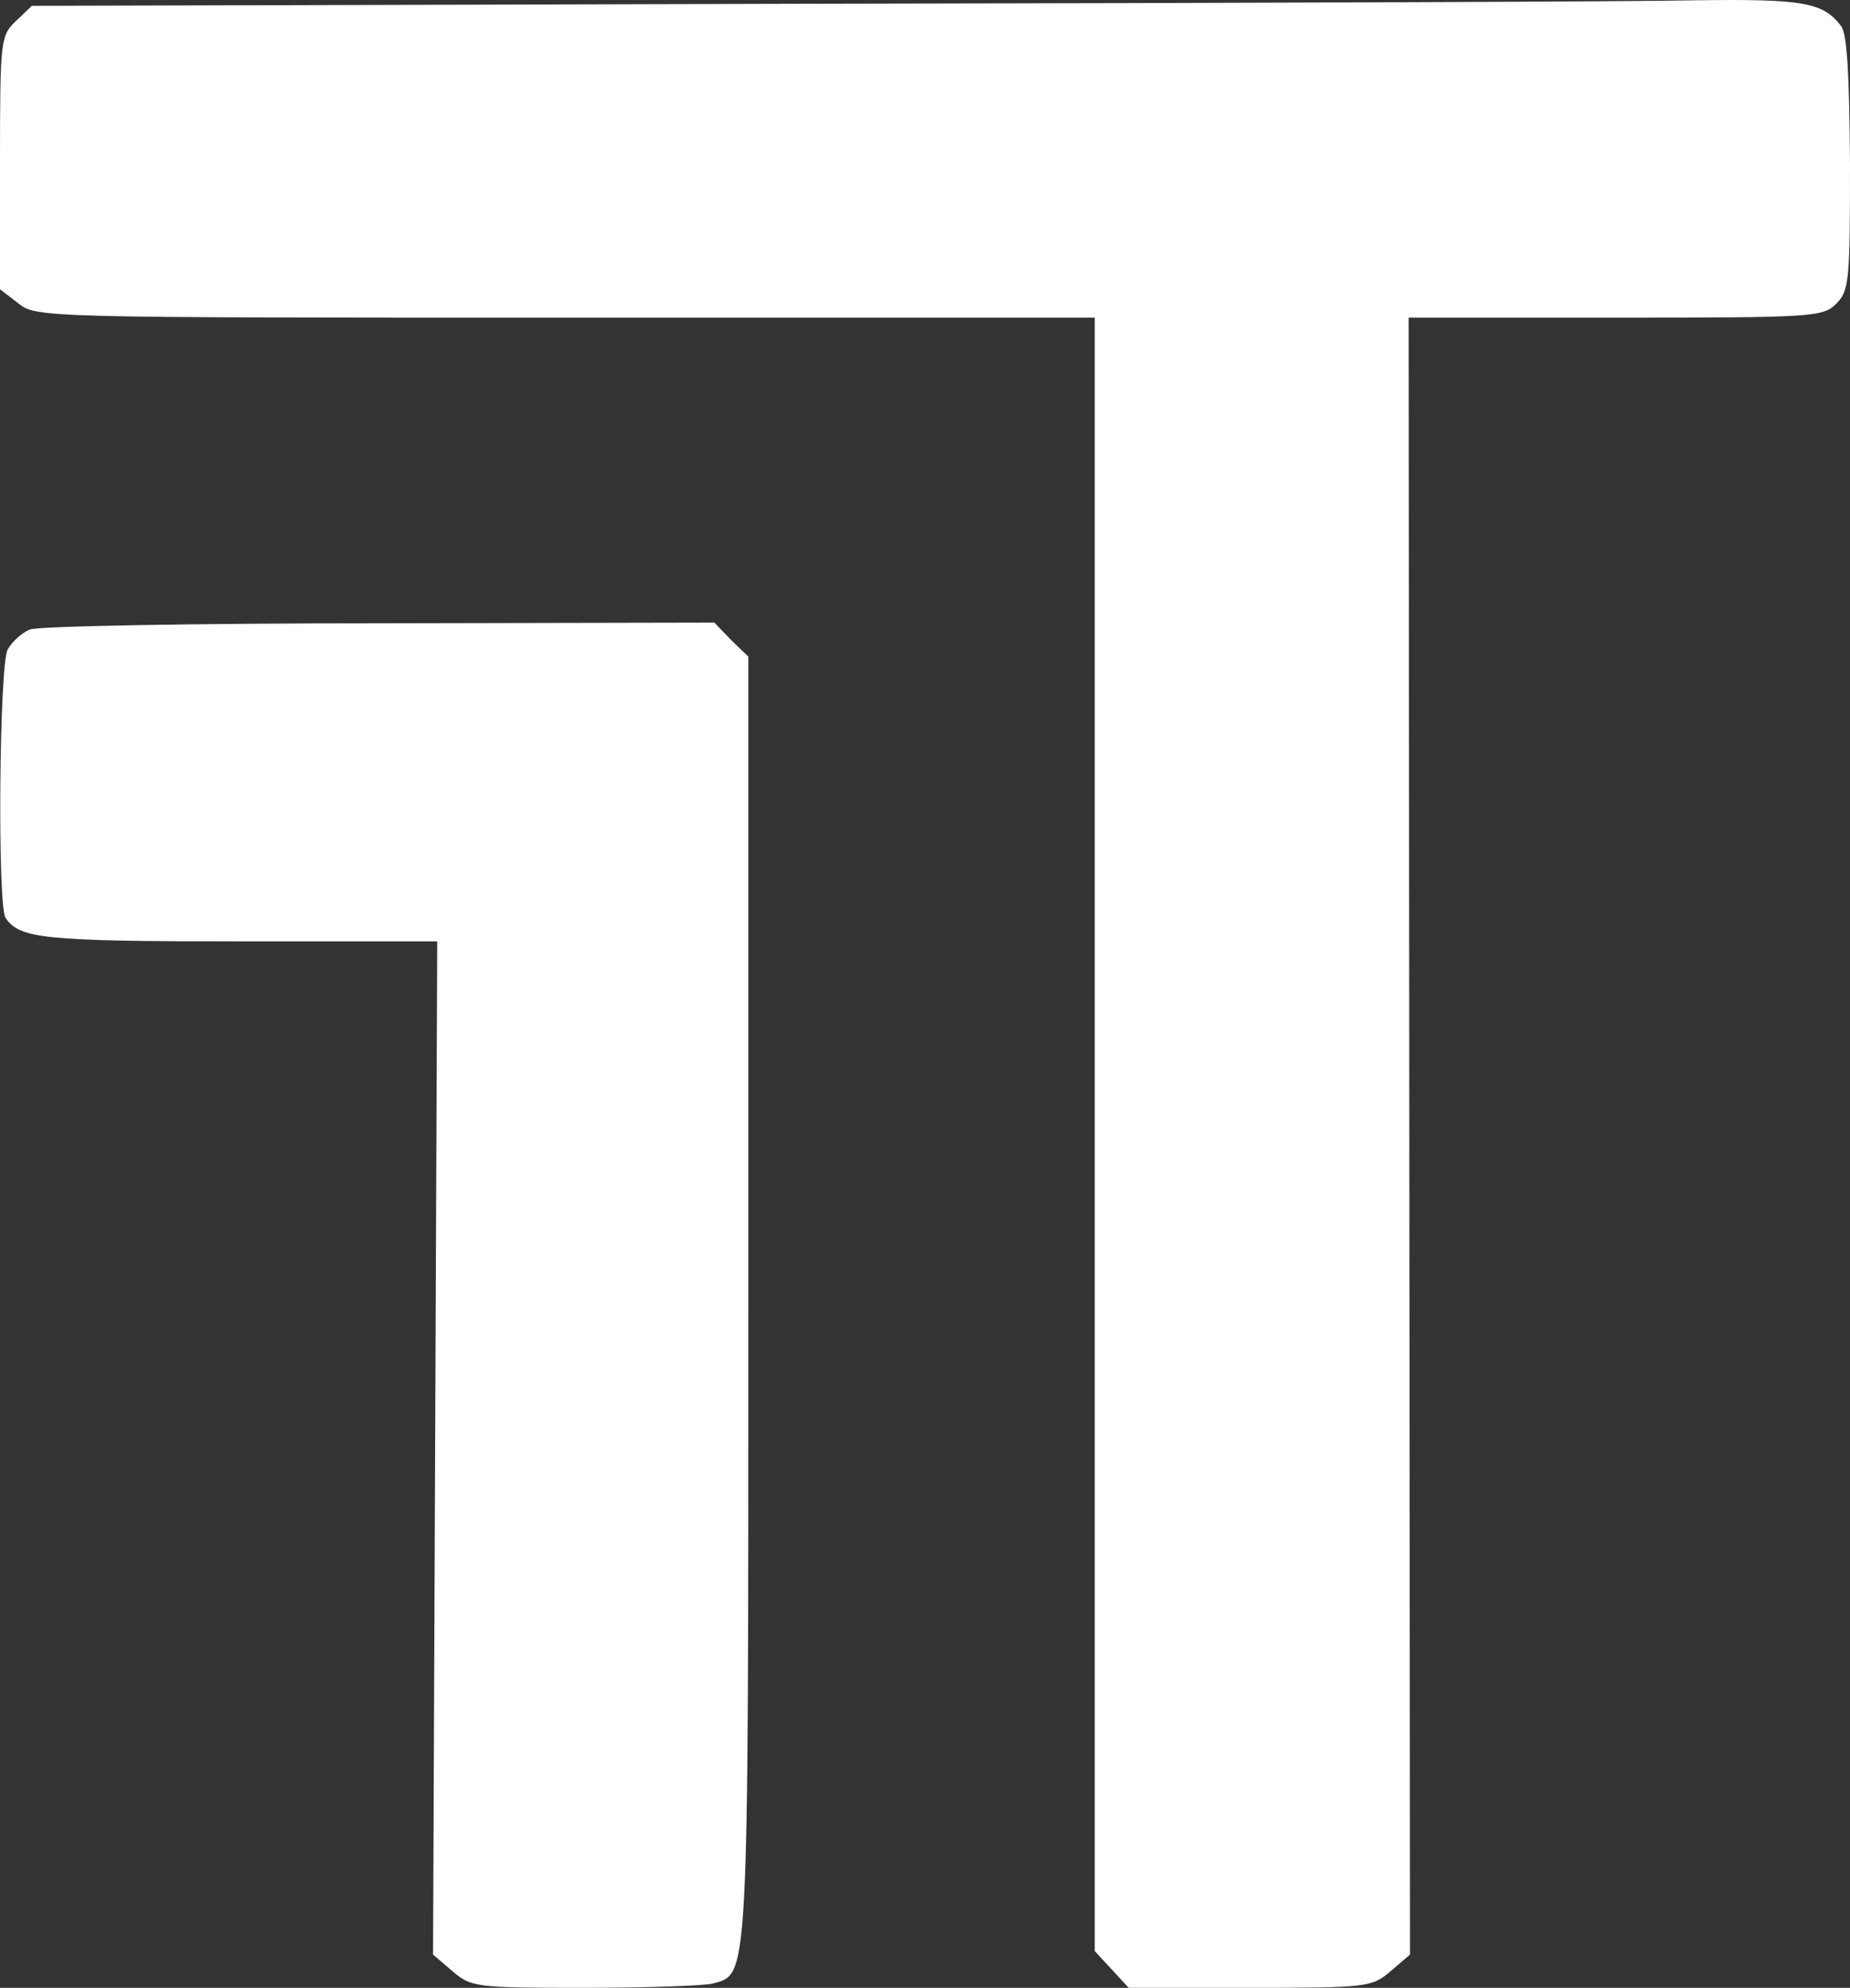 <svg xmlns="http://www.w3.org/2000/svg" version="1.0" preserveAspectRatio="xMidYMid meet" viewBox="67 59.16 267 286.84">

<rect x="67" y="59.16" width="267" height="286.84" fill="#333333" stroke="none"/>

<g transform="translate(0,404) scale(0.1,-0.1)" fill="#FFFFF" stroke="none">
<path d="M1841 3443 l-1125 -3 -23 -22 c-22 -21 -23 -26 -23 -204 l0 -183 26 -20 c26 -21 33 -21 790 -21 l764 0 0 -1179 0 -1178 25 -27 24 -26 175 0 c170 0 176 1 203 24 l28 24 -1 1181 -1 1181 298 0 c286 0 300 1 319 20 19 19 20 33 20 203 -1 127 -4 187 -13 198 -26 34 -54 39 -209 37 -84 -2 -659 -4 -1277 -5z"/>
<path d="M713 2540 c-12 -5 -26 -18 -32 -29 -12 -22 -15 -369 -3 -387 20 -30 55 -34 337 -34 l286 0 -3 -731 -3 -731 28 -24 c27 -23 33 -24 190 -24 89 0 172 3 185 6 53 15 52 -12 52 989 l0 926 -25 24 -24 25 -483 -1 c-266 0 -493 -4 -505 -9z"/>
</g>
</svg>